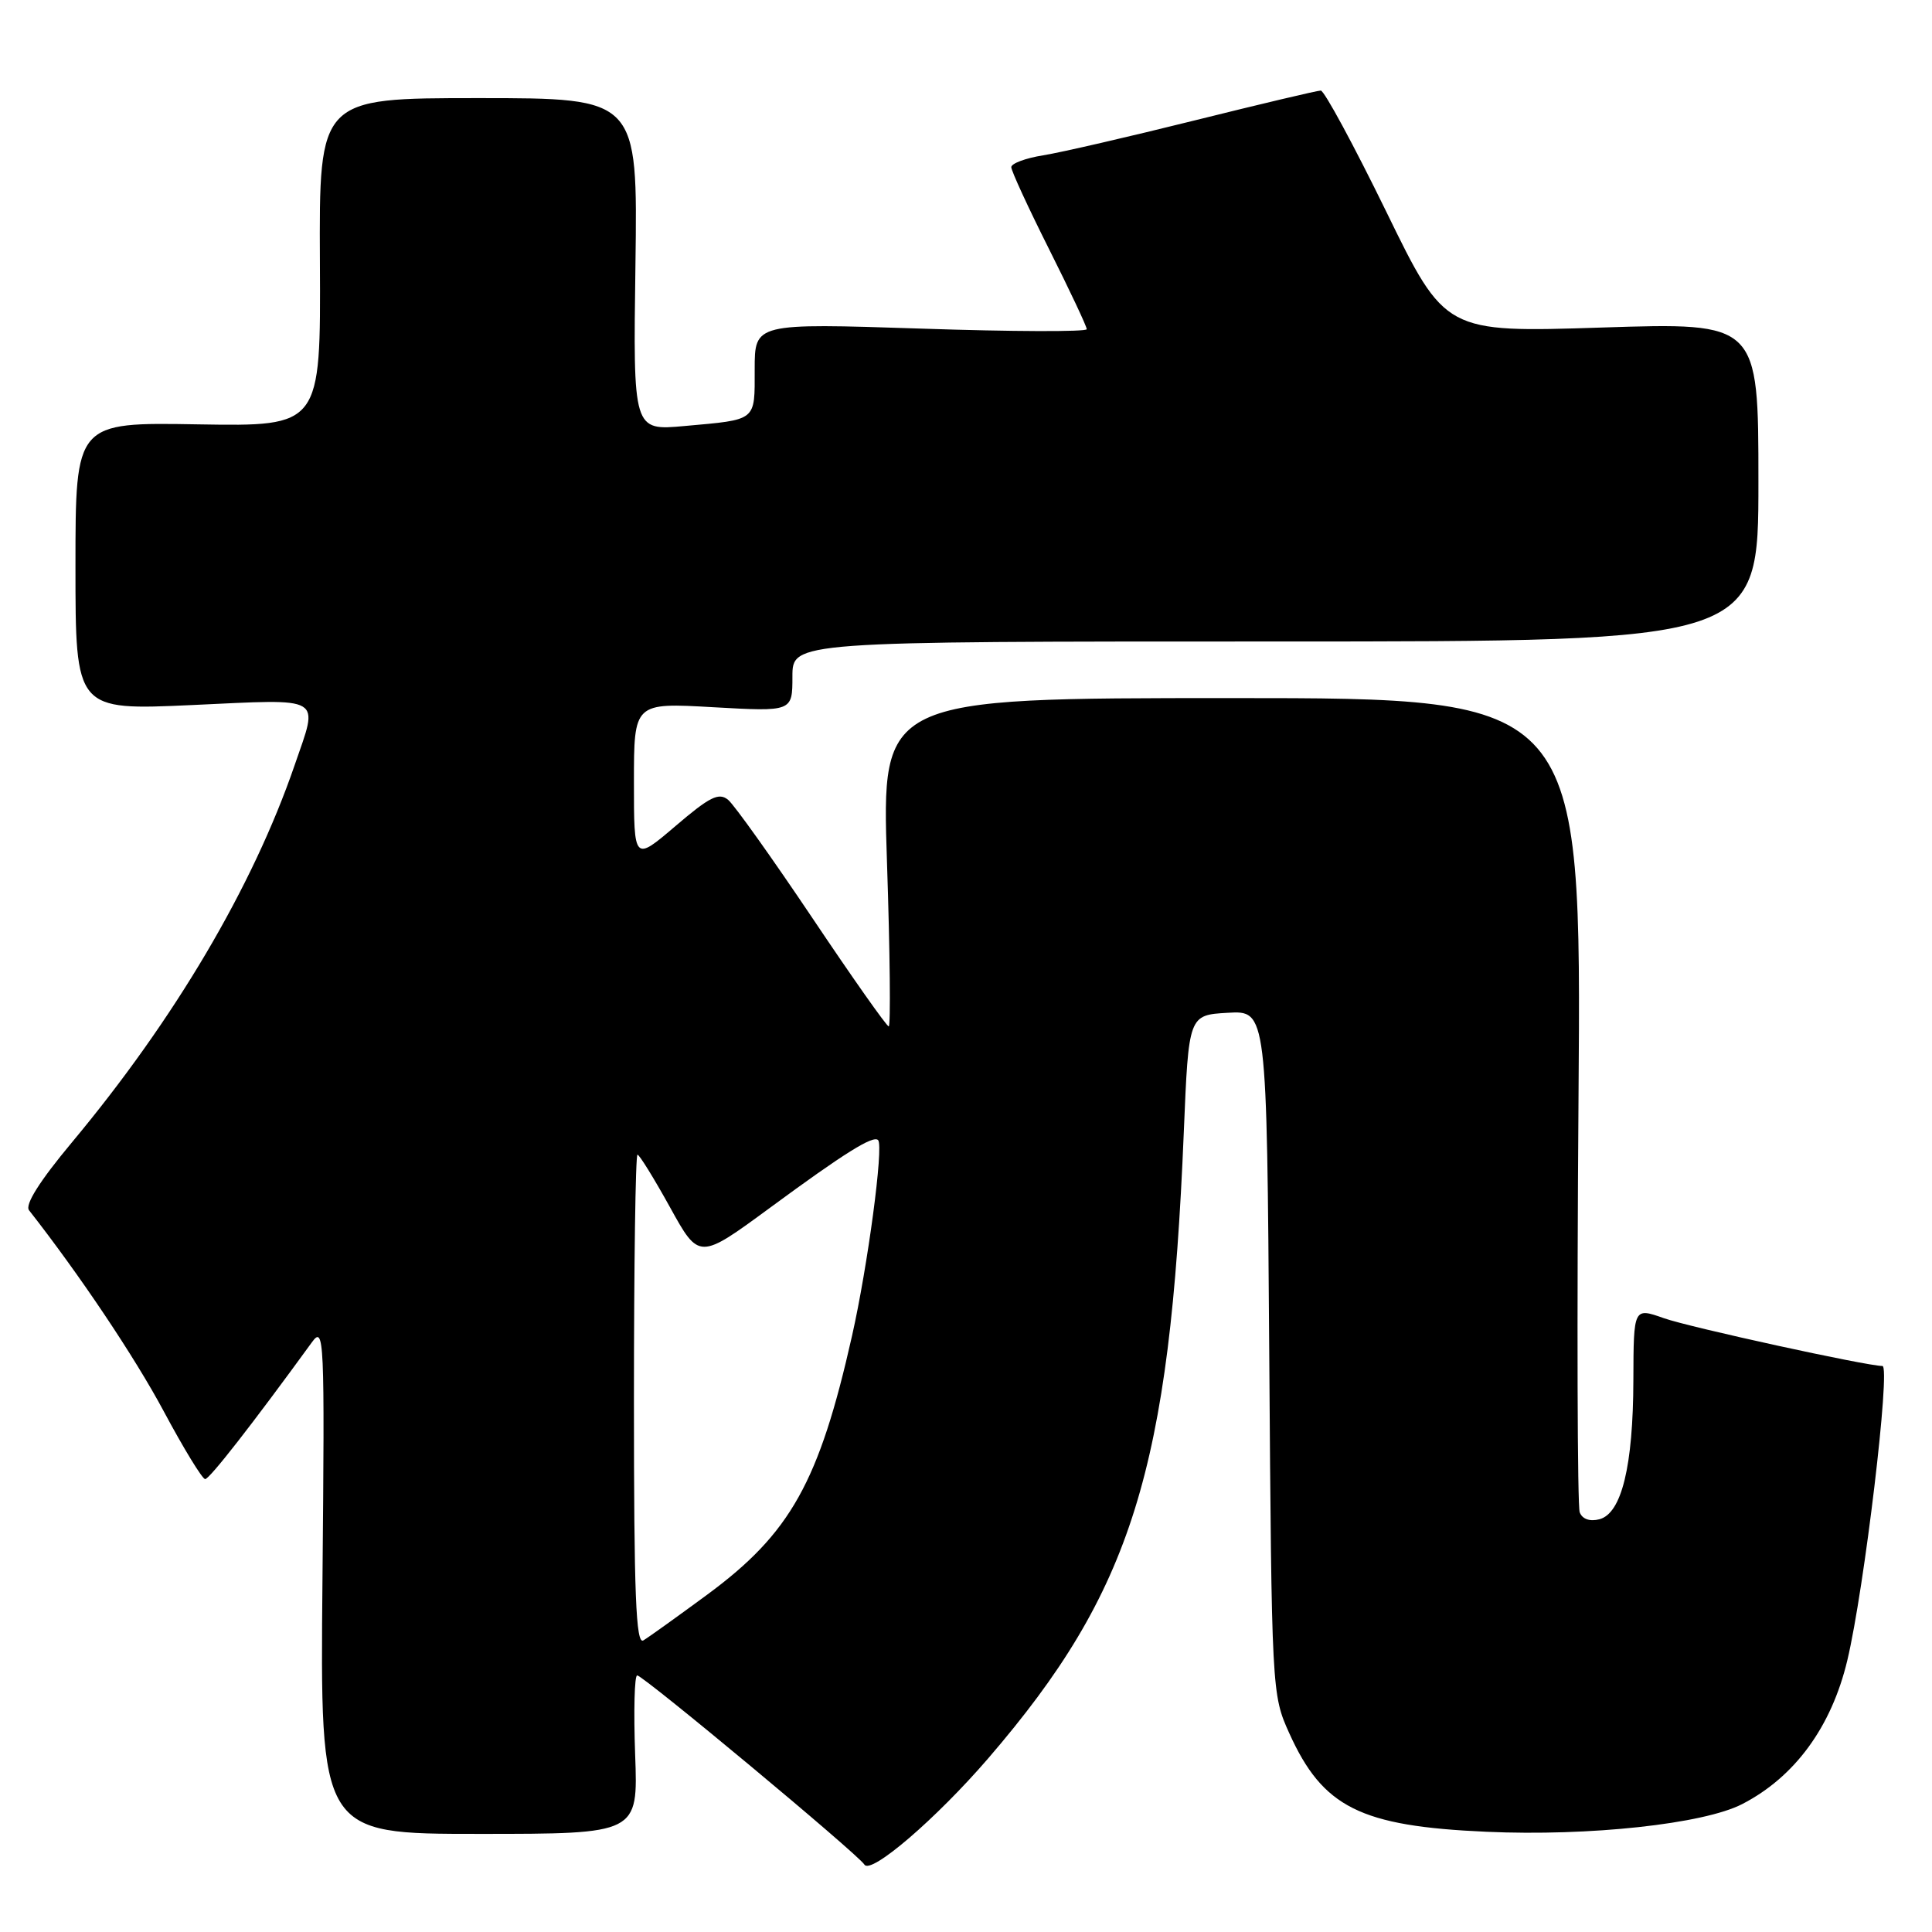<?xml version="1.0" encoding="UTF-8" standalone="no"?>
<!DOCTYPE svg PUBLIC "-//W3C//DTD SVG 1.1//EN" "http://www.w3.org/Graphics/SVG/1.1/DTD/svg11.dtd" >
<svg xmlns="http://www.w3.org/2000/svg" xmlns:xlink="http://www.w3.org/1999/xlink" version="1.1" viewBox="0 0 256 256">
 <g >
 <path fill="currentColor"
d=" M 130.97 232.96 C 150.00 210.84 155.02 194.78 156.86 150.00 C 157.50 134.50 157.50 134.50 162.68 134.20 C 167.86 133.90 167.86 133.90 168.18 179.20 C 168.50 224.16 168.52 224.54 170.83 229.65 C 175.28 239.50 180.24 241.98 196.97 242.72 C 210.58 243.33 225.74 241.69 230.85 239.05 C 237.82 235.46 242.68 228.82 244.78 220.00 C 247.03 210.56 250.55 181.00 249.43 181.00 C 247.34 181.00 223.87 175.87 220.48 174.67 C 216.46 173.25 216.46 173.25 216.43 182.87 C 216.40 194.29 214.87 200.54 211.93 201.31 C 210.66 201.64 209.66 201.29 209.32 200.39 C 209.01 199.58 208.94 174.98 209.16 145.71 C 209.56 92.50 209.56 92.50 163.19 92.50 C 116.81 92.50 116.81 92.50 117.53 114.25 C 117.93 126.21 118.03 136.00 117.76 136.00 C 117.49 136.00 112.93 129.53 107.63 121.62 C 102.32 113.71 97.31 106.68 96.49 105.99 C 95.26 104.97 94.06 105.56 89.50 109.46 C 84.00 114.15 84.00 114.15 84.00 103.63 C 84.00 93.11 84.00 93.11 94.50 93.71 C 105.00 94.30 105.00 94.30 105.00 89.65 C 105.00 85.00 105.00 85.00 169.00 85.00 C 233.00 85.00 233.00 85.00 233.00 63.86 C 233.00 42.73 233.00 42.73 212.25 43.40 C 191.50 44.07 191.50 44.07 183.68 28.03 C 179.37 19.21 175.47 12.00 175.01 12.00 C 174.55 12.00 167.04 13.78 158.32 15.95 C 149.60 18.12 140.56 20.21 138.23 20.58 C 135.90 20.95 134.00 21.66 134.00 22.15 C 134.00 22.64 136.25 27.52 139.00 33.00 C 141.75 38.48 144.00 43.26 144.00 43.62 C 144.00 43.98 134.10 43.95 122.00 43.54 C 100.00 42.82 100.00 42.82 100.00 48.94 C 100.00 55.87 100.36 55.58 90.70 56.45 C 83.89 57.07 83.89 57.07 84.20 35.03 C 84.50 13.00 84.50 13.00 63.39 13.00 C 42.28 13.00 42.28 13.00 42.39 34.75 C 42.50 56.50 42.50 56.50 26.25 56.23 C 10.00 55.95 10.00 55.95 10.00 75.04 C 10.00 94.13 10.00 94.13 25.50 93.42 C 43.15 92.61 42.24 92.08 39.03 101.42 C 33.48 117.54 23.15 135.04 9.53 151.37 C 5.25 156.50 3.27 159.64 3.85 160.37 C 10.52 168.88 17.84 179.79 21.70 187.01 C 24.34 191.95 26.81 195.98 27.18 195.99 C 27.75 196.00 33.38 188.79 41.32 177.87 C 42.96 175.61 43.03 177.10 42.73 209.25 C 42.41 243.00 42.41 243.00 63.48 243.00 C 84.55 243.00 84.55 243.00 84.16 232.50 C 83.95 226.72 84.07 222.00 84.43 222.00 C 85.23 222.00 113.69 245.69 114.54 247.07 C 115.39 248.43 124.07 240.97 130.97 232.96 Z  M 84.00 185.56 C 84.00 167.65 84.21 153.00 84.47 153.00 C 84.72 153.00 86.66 156.14 88.78 159.97 C 92.63 166.94 92.63 166.94 102.05 160.02 C 111.86 152.80 115.74 150.37 116.36 151.08 C 117.10 151.93 114.98 167.77 112.90 177.00 C 108.53 196.41 104.75 203.16 93.71 211.30 C 89.74 214.22 85.94 216.95 85.25 217.36 C 84.26 217.96 84.00 211.34 84.00 185.56 Z "/>
</g>
</svg>